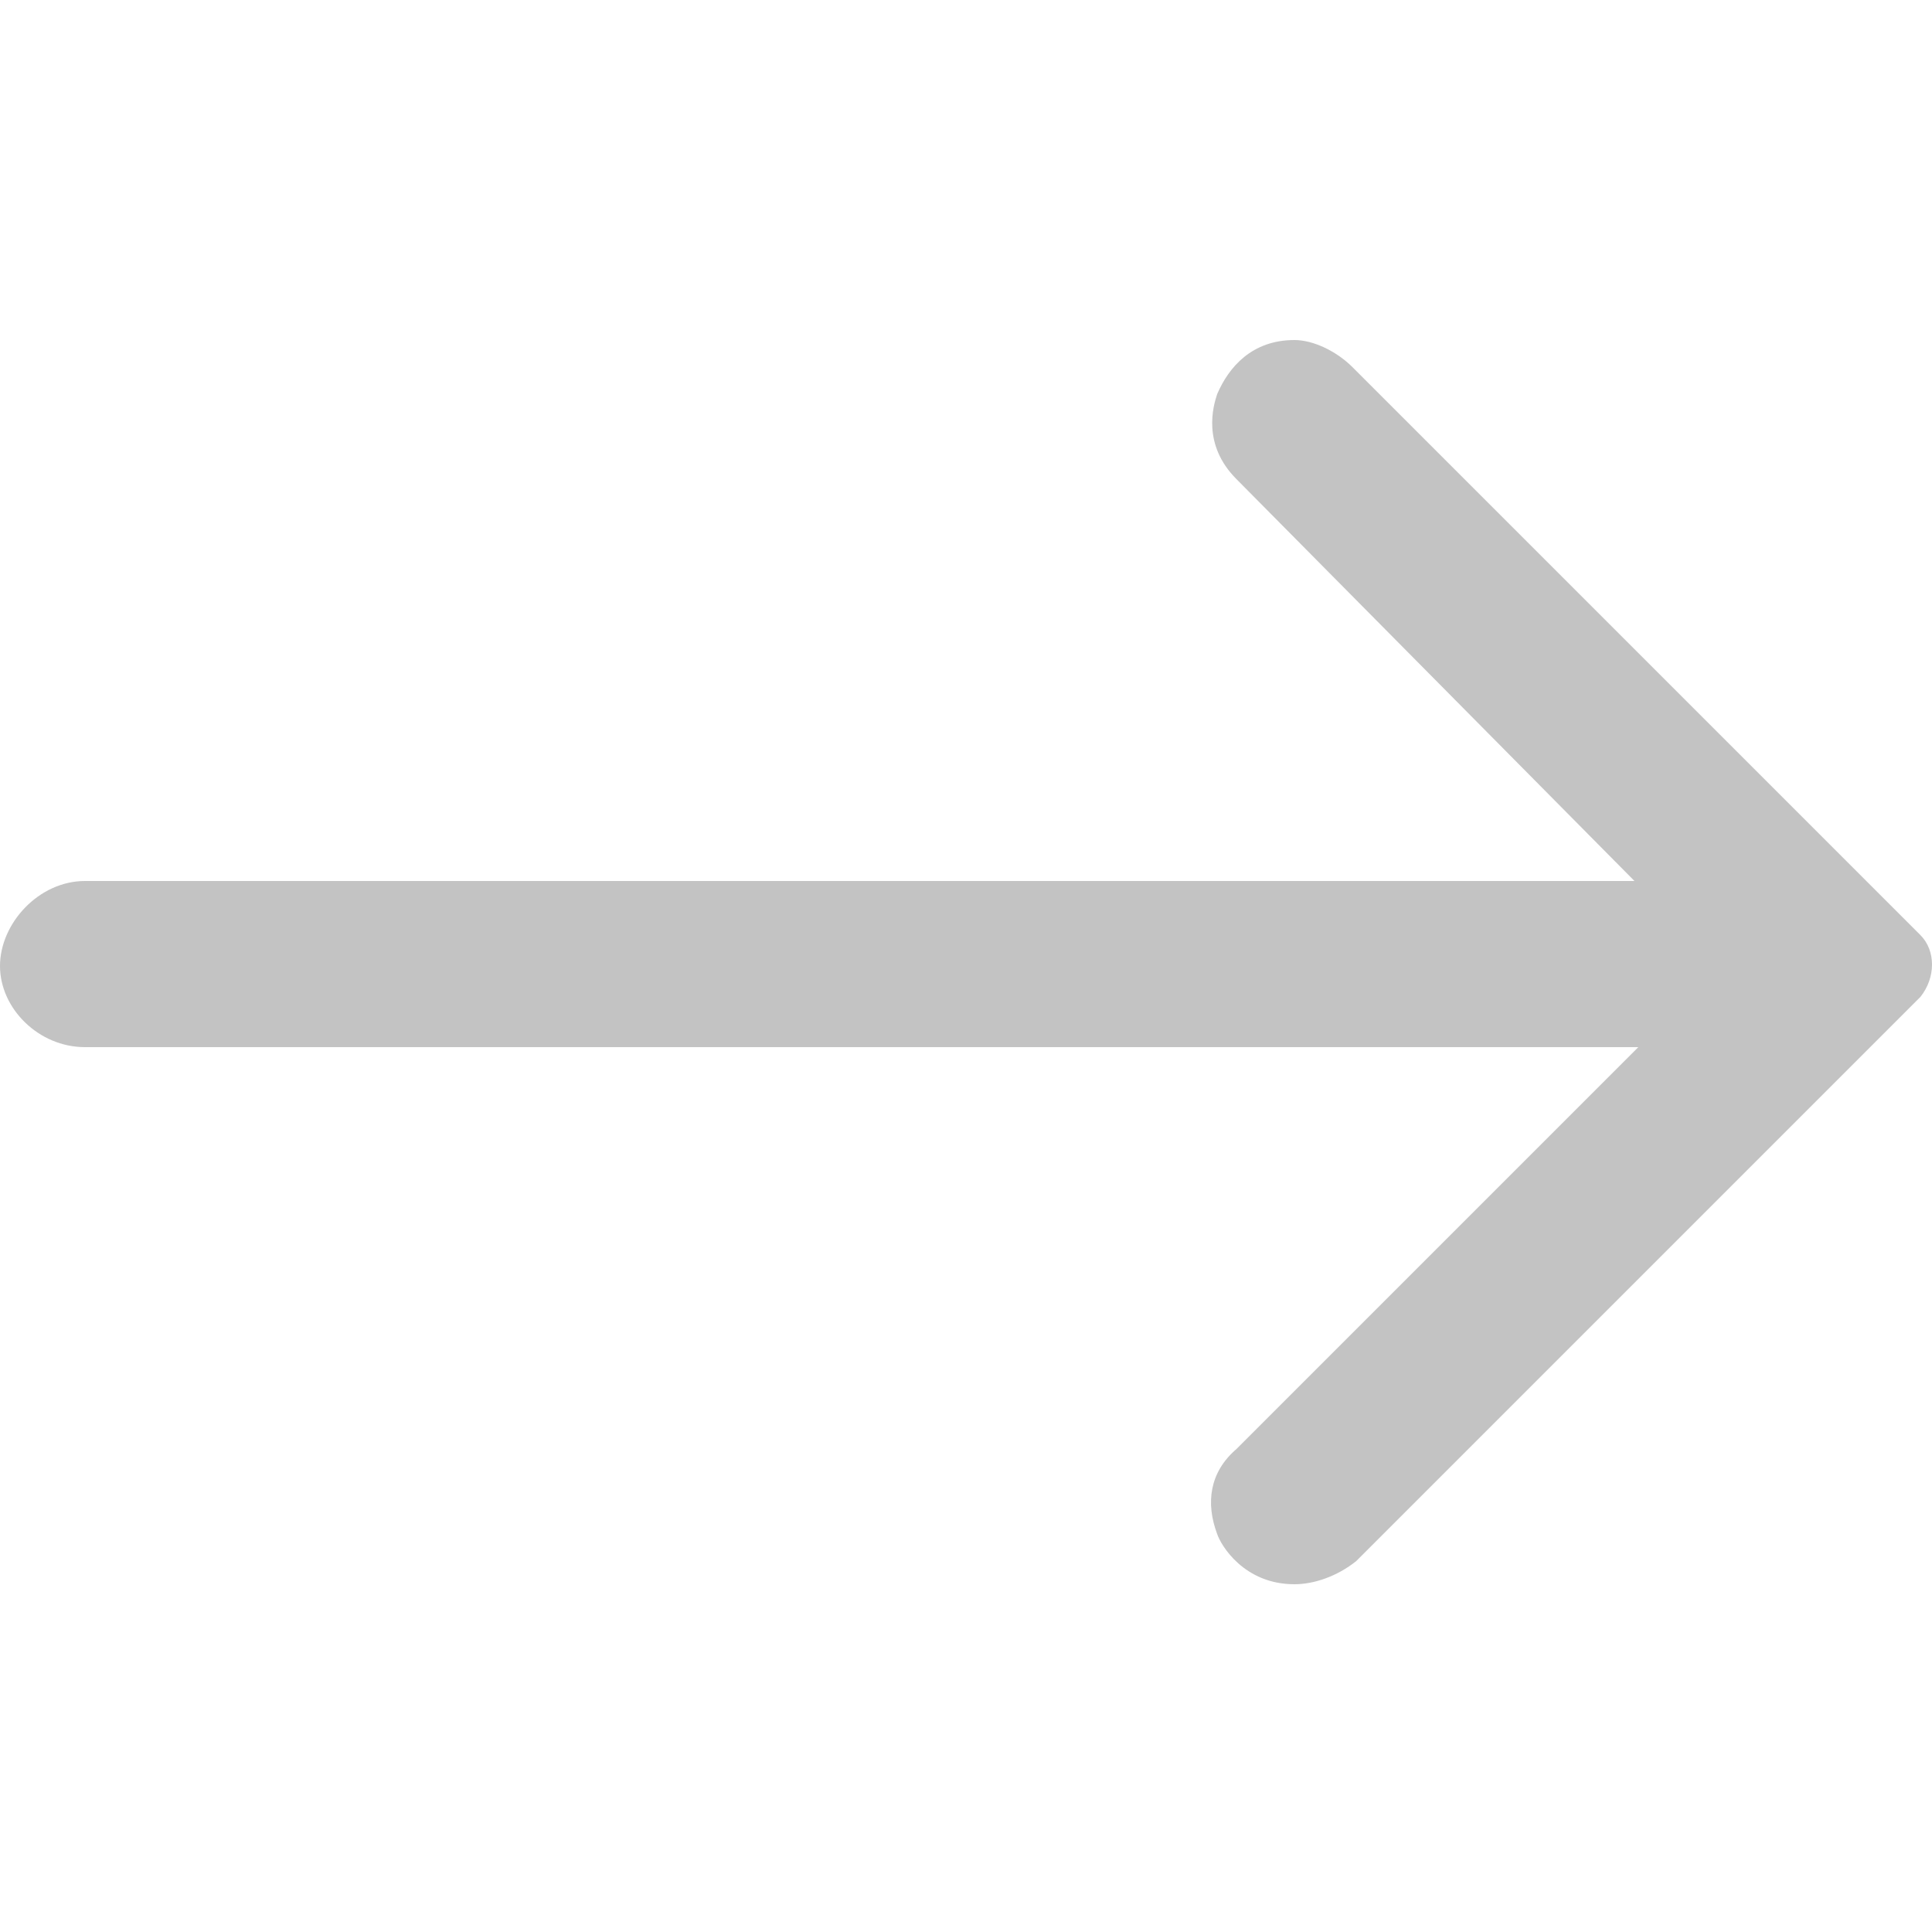 <?xml version="1.0" encoding="utf-8"?>
<!-- Generator: Adobe Illustrator 24.0.0, SVG Export Plug-In . SVG Version: 6.00 Build 0)  -->
<svg version="1.1" id="Layer_1" xmlns="http://www.w3.org/2000/svg" xmlns:xlink="http://www.w3.org/1999/xlink" x="0px" y="0px"
	 viewBox="0 0 50 50" style="enable-background:new 0 0 50 50;" xml:space="preserve">
<style type="text/css">
	.st0{opacity:0.3;fill:#383838;}
</style>
<path class="st0" d="M33.5,41c-1.3,0-1.9-1-2-1.3c-0.3-0.8-0.2-1.6,0.5-2.2l10.4-10.4H2.2C1,27.1,0,26.1,0,25c0-1.1,1-2.2,2.2-2.2
	l40.1,0L32,12.4c-0.9-0.9-0.6-1.9-0.5-2.2c0.3-0.7,0.9-1.4,2-1.4c0.5,0,1.1,0.3,1.5,0.7l14.7,14.7c0.4,0.4,0.4,1.1,0,1.6L35.1,40.4
	C34.6,40.8,34,41,33.5,41z"/>
</svg>
